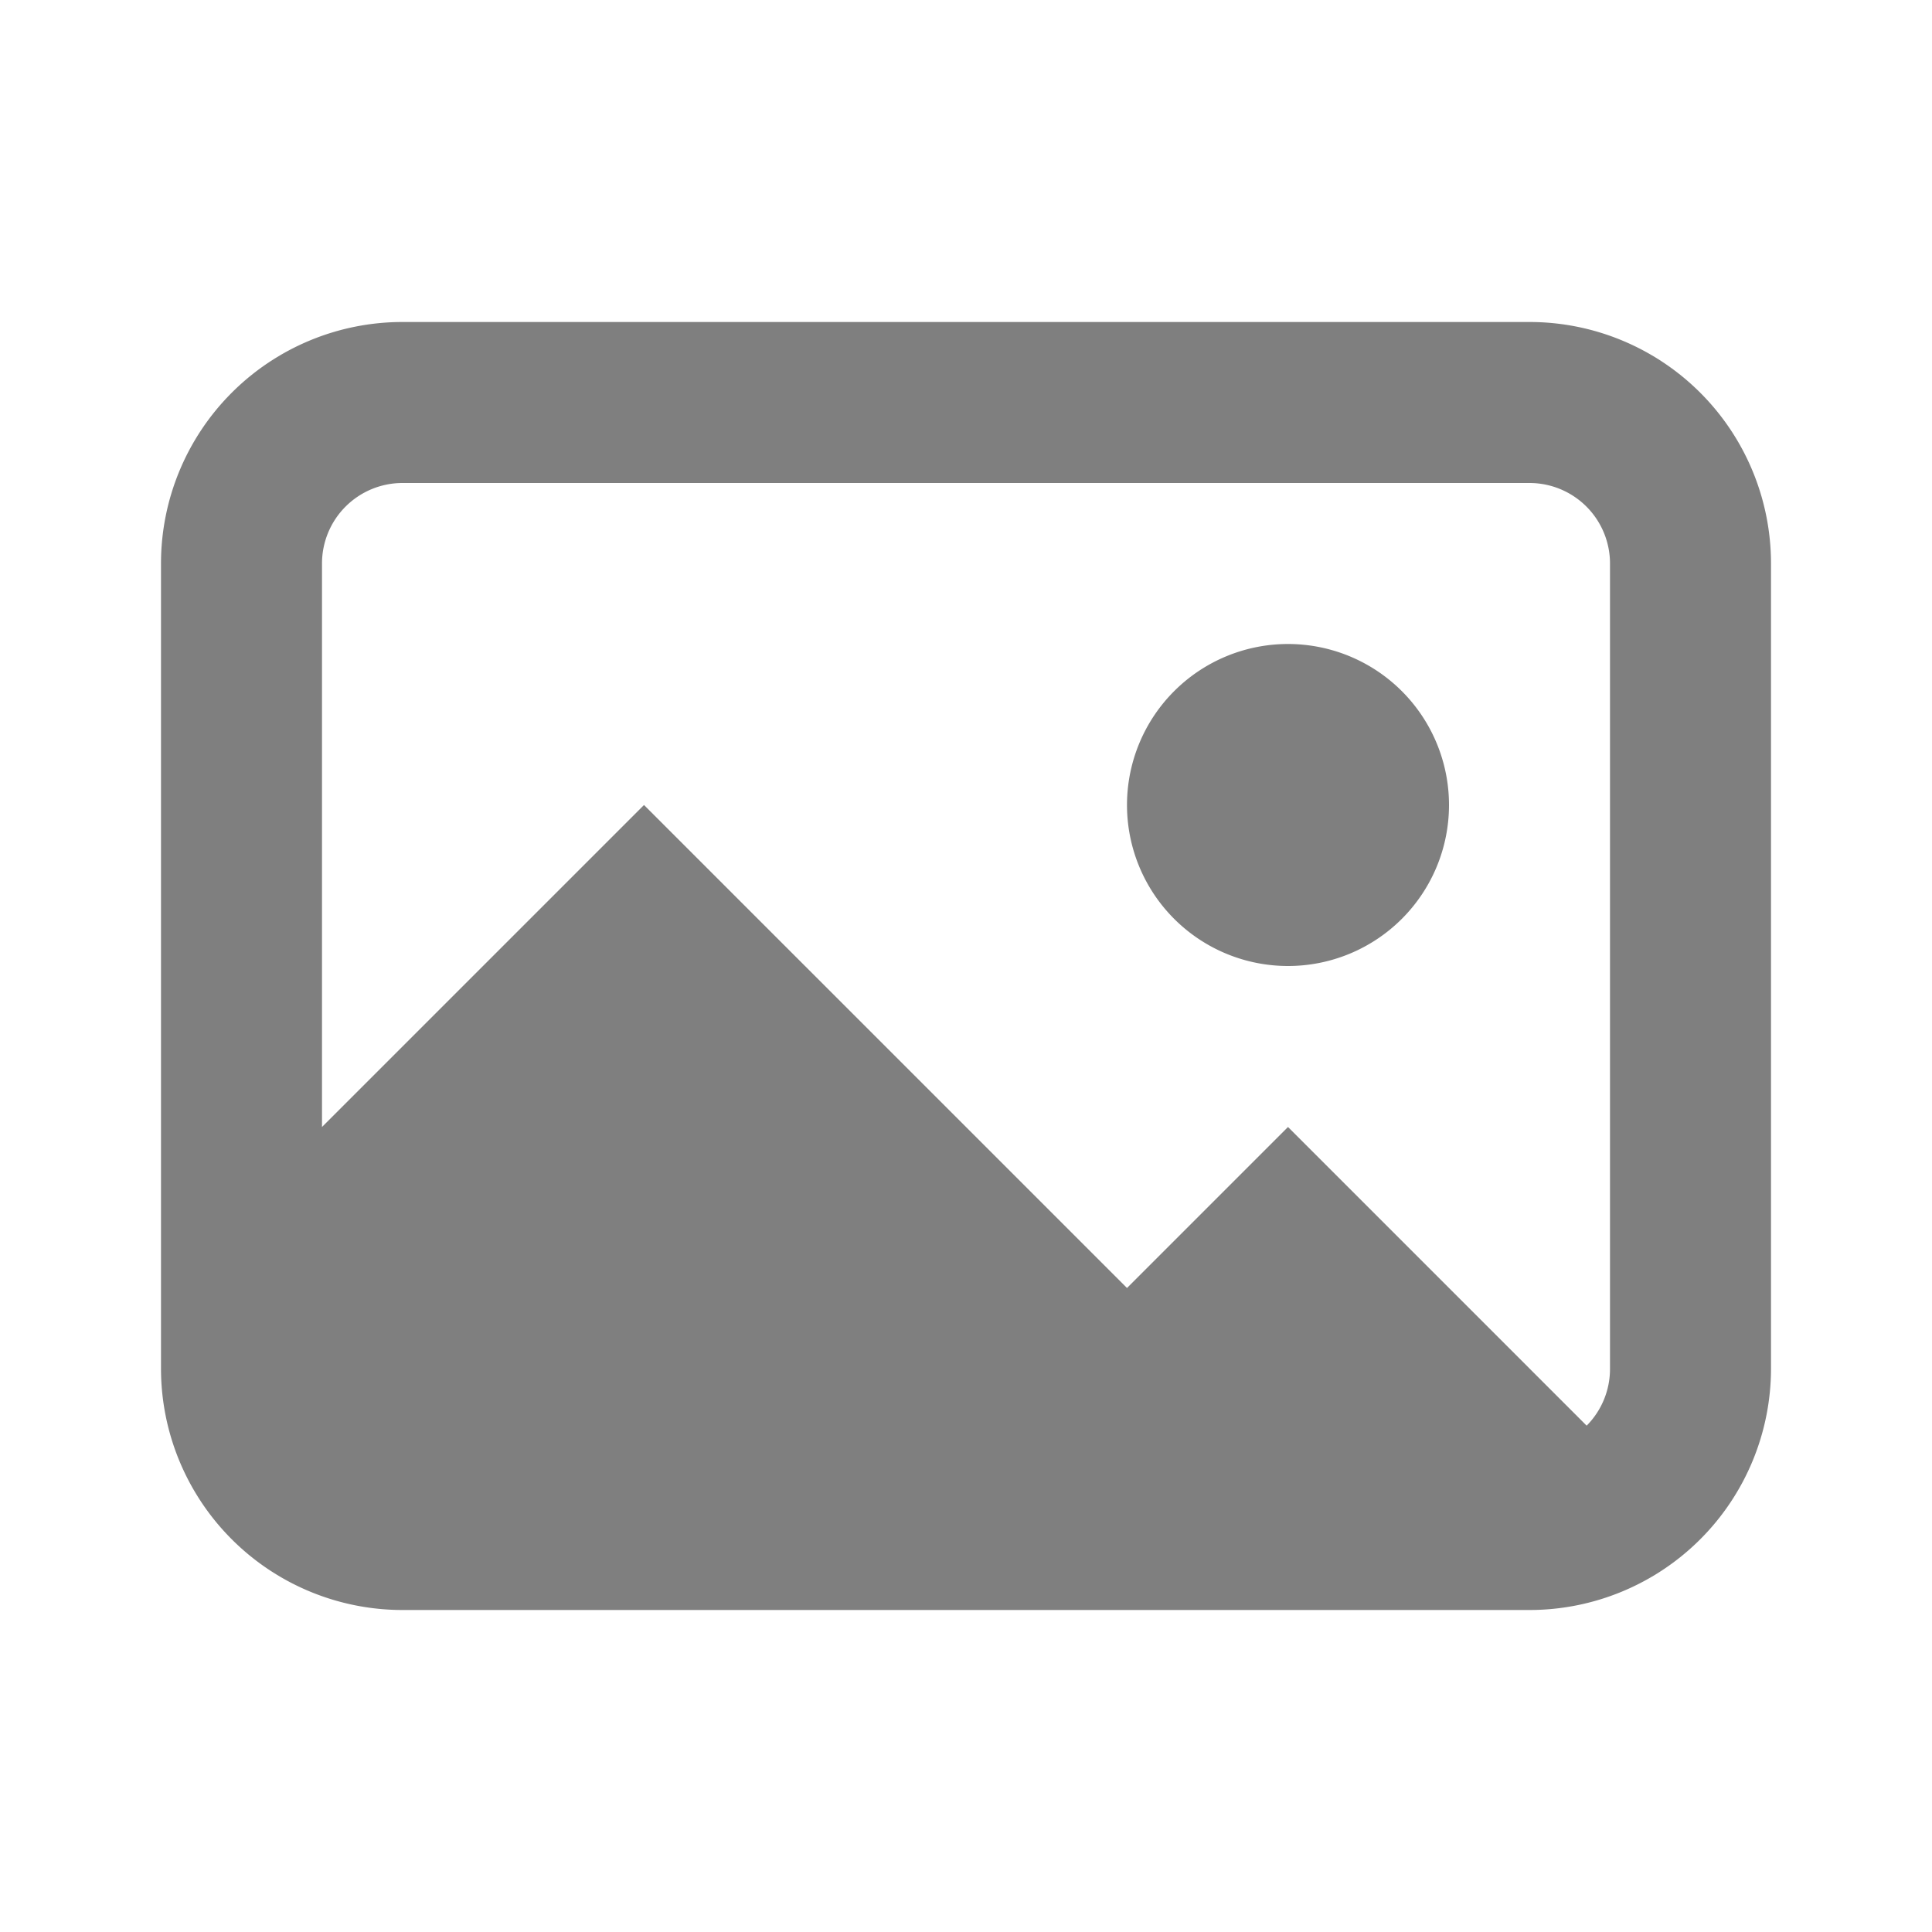 <svg xmlns="http://www.w3.org/2000/svg" viewBox="0 0 24 24" data-supported-dps="24x24" fill="rgb(127,127,127)" width="24" height="24" focusable="false"><path d="M19 4H5a3 3 0 00-3 3v10a3 3 0 003 3h14a3 3 0 003-3V7a3 3 0 00-3-3zm1 13a1 1 0 01-.29.71L16 14l-2 2-6-6-4 4V7a1 1 0 011-1h14a1 1 0 011 1zm-2-7a2 2 0 11-2-2 2 2 0 012 2z"></path></svg>